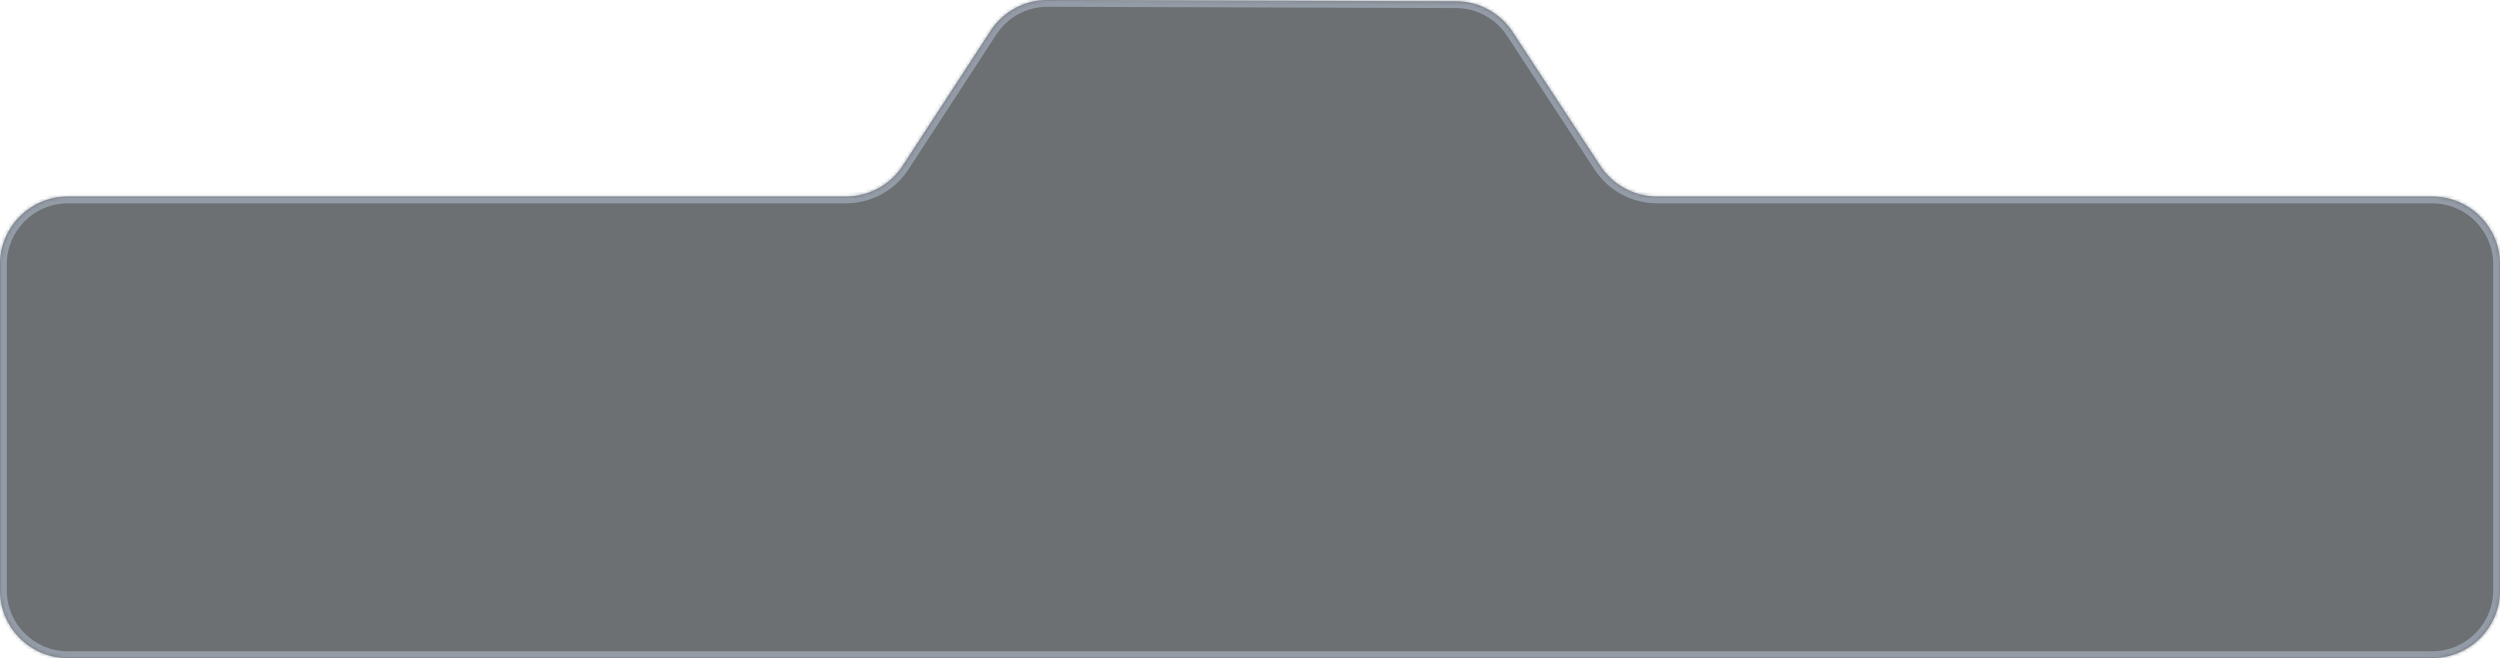 <svg width="737" height="194" viewBox="0 0 737 194" fill="none" xmlns="http://www.w3.org/2000/svg">
<mask id="path-1-inside-1_386_12121" fill="white">
<path fill-rule="evenodd" clip-rule="evenodd" d="M308.86 0C302.075 -0.021 295.741 3.399 292.038 9.085L266.132 48.86C262.441 54.527 256.136 57.945 249.373 57.945H20C8.954 57.945 0 66.899 0 77.945V174C0 185.046 8.954 194 20 194H717C728.046 194 737 185.046 737 174V77.945C737 66.899 728.046 57.945 717 57.945H488.494C481.747 57.945 475.456 54.544 471.761 48.899L445.922 9.429C442.239 3.803 435.976 0.404 429.252 0.383L308.86 0Z"/>
</mask>
<path fill-rule="evenodd" clip-rule="evenodd" d="M308.86 0C302.075 -0.021 295.741 3.399 292.038 9.085L266.132 48.86C262.441 54.527 256.136 57.945 249.373 57.945H20C8.954 57.945 0 66.899 0 77.945V174C0 185.046 8.954 194 20 194H717C728.046 194 737 185.046 737 174V77.945C737 66.899 728.046 57.945 717 57.945H488.494C481.747 57.945 475.456 54.544 471.761 48.899L445.922 9.429C442.239 3.803 435.976 0.404 429.252 0.383L308.86 0Z" fill="#6D7073"/>
<path d="M292.038 9.085L290.362 7.993L290.362 7.993L292.038 9.085ZM308.86 0L308.867 -2L308.86 0ZM445.922 9.429L447.595 8.333L447.595 8.333L445.922 9.429ZM429.252 0.383L429.258 -1.617L429.252 0.383ZM471.761 48.899L473.434 47.804L471.761 48.899ZM266.132 48.86L267.807 49.952L266.132 48.86ZM293.714 10.176C297.047 5.059 302.747 1.981 308.854 2L308.867 -2C301.403 -2.024 294.436 1.739 290.362 7.993L293.714 10.176ZM267.807 49.952L293.714 10.176L290.362 7.993L264.456 47.769L267.807 49.952ZM20 59.945H249.373V55.945H20V59.945ZM2 77.945C2 68.004 10.059 59.945 20 59.945V55.945C7.85 55.945 -2 65.794 -2 77.945H2ZM2 174V77.945H-2V174H2ZM20 192C10.059 192 2 183.941 2 174H-2C-2 186.15 7.85 196 20 196V192ZM717 192H20V196H717V192ZM735 174C735 183.941 726.941 192 717 192V196C729.15 196 739 186.15 739 174H735ZM735 77.945V174H739V77.945H735ZM717 59.945C726.941 59.945 735 68.004 735 77.945H739C739 65.794 729.15 55.945 717 55.945V59.945ZM488.494 59.945H717V55.945H488.494V59.945ZM444.248 10.524L470.087 49.995L473.434 47.804L447.595 8.333L444.248 10.524ZM429.246 2.383C435.297 2.402 440.934 5.461 444.248 10.524L447.595 8.333C443.544 2.145 436.655 -1.593 429.258 -1.617L429.246 2.383ZM308.854 2L429.246 2.383L429.258 -1.617L308.867 -2L308.854 2ZM488.494 55.945C482.422 55.945 476.76 52.884 473.434 47.804L470.087 49.995C474.152 56.203 481.073 59.945 488.494 59.945V55.945ZM264.456 47.769C261.134 52.869 255.459 55.945 249.373 55.945V59.945C256.812 59.945 263.747 56.185 267.807 49.952L264.456 47.769Z" fill="#939BA7" mask="url(#path-1-inside-1_386_12121)"/>
</svg>

